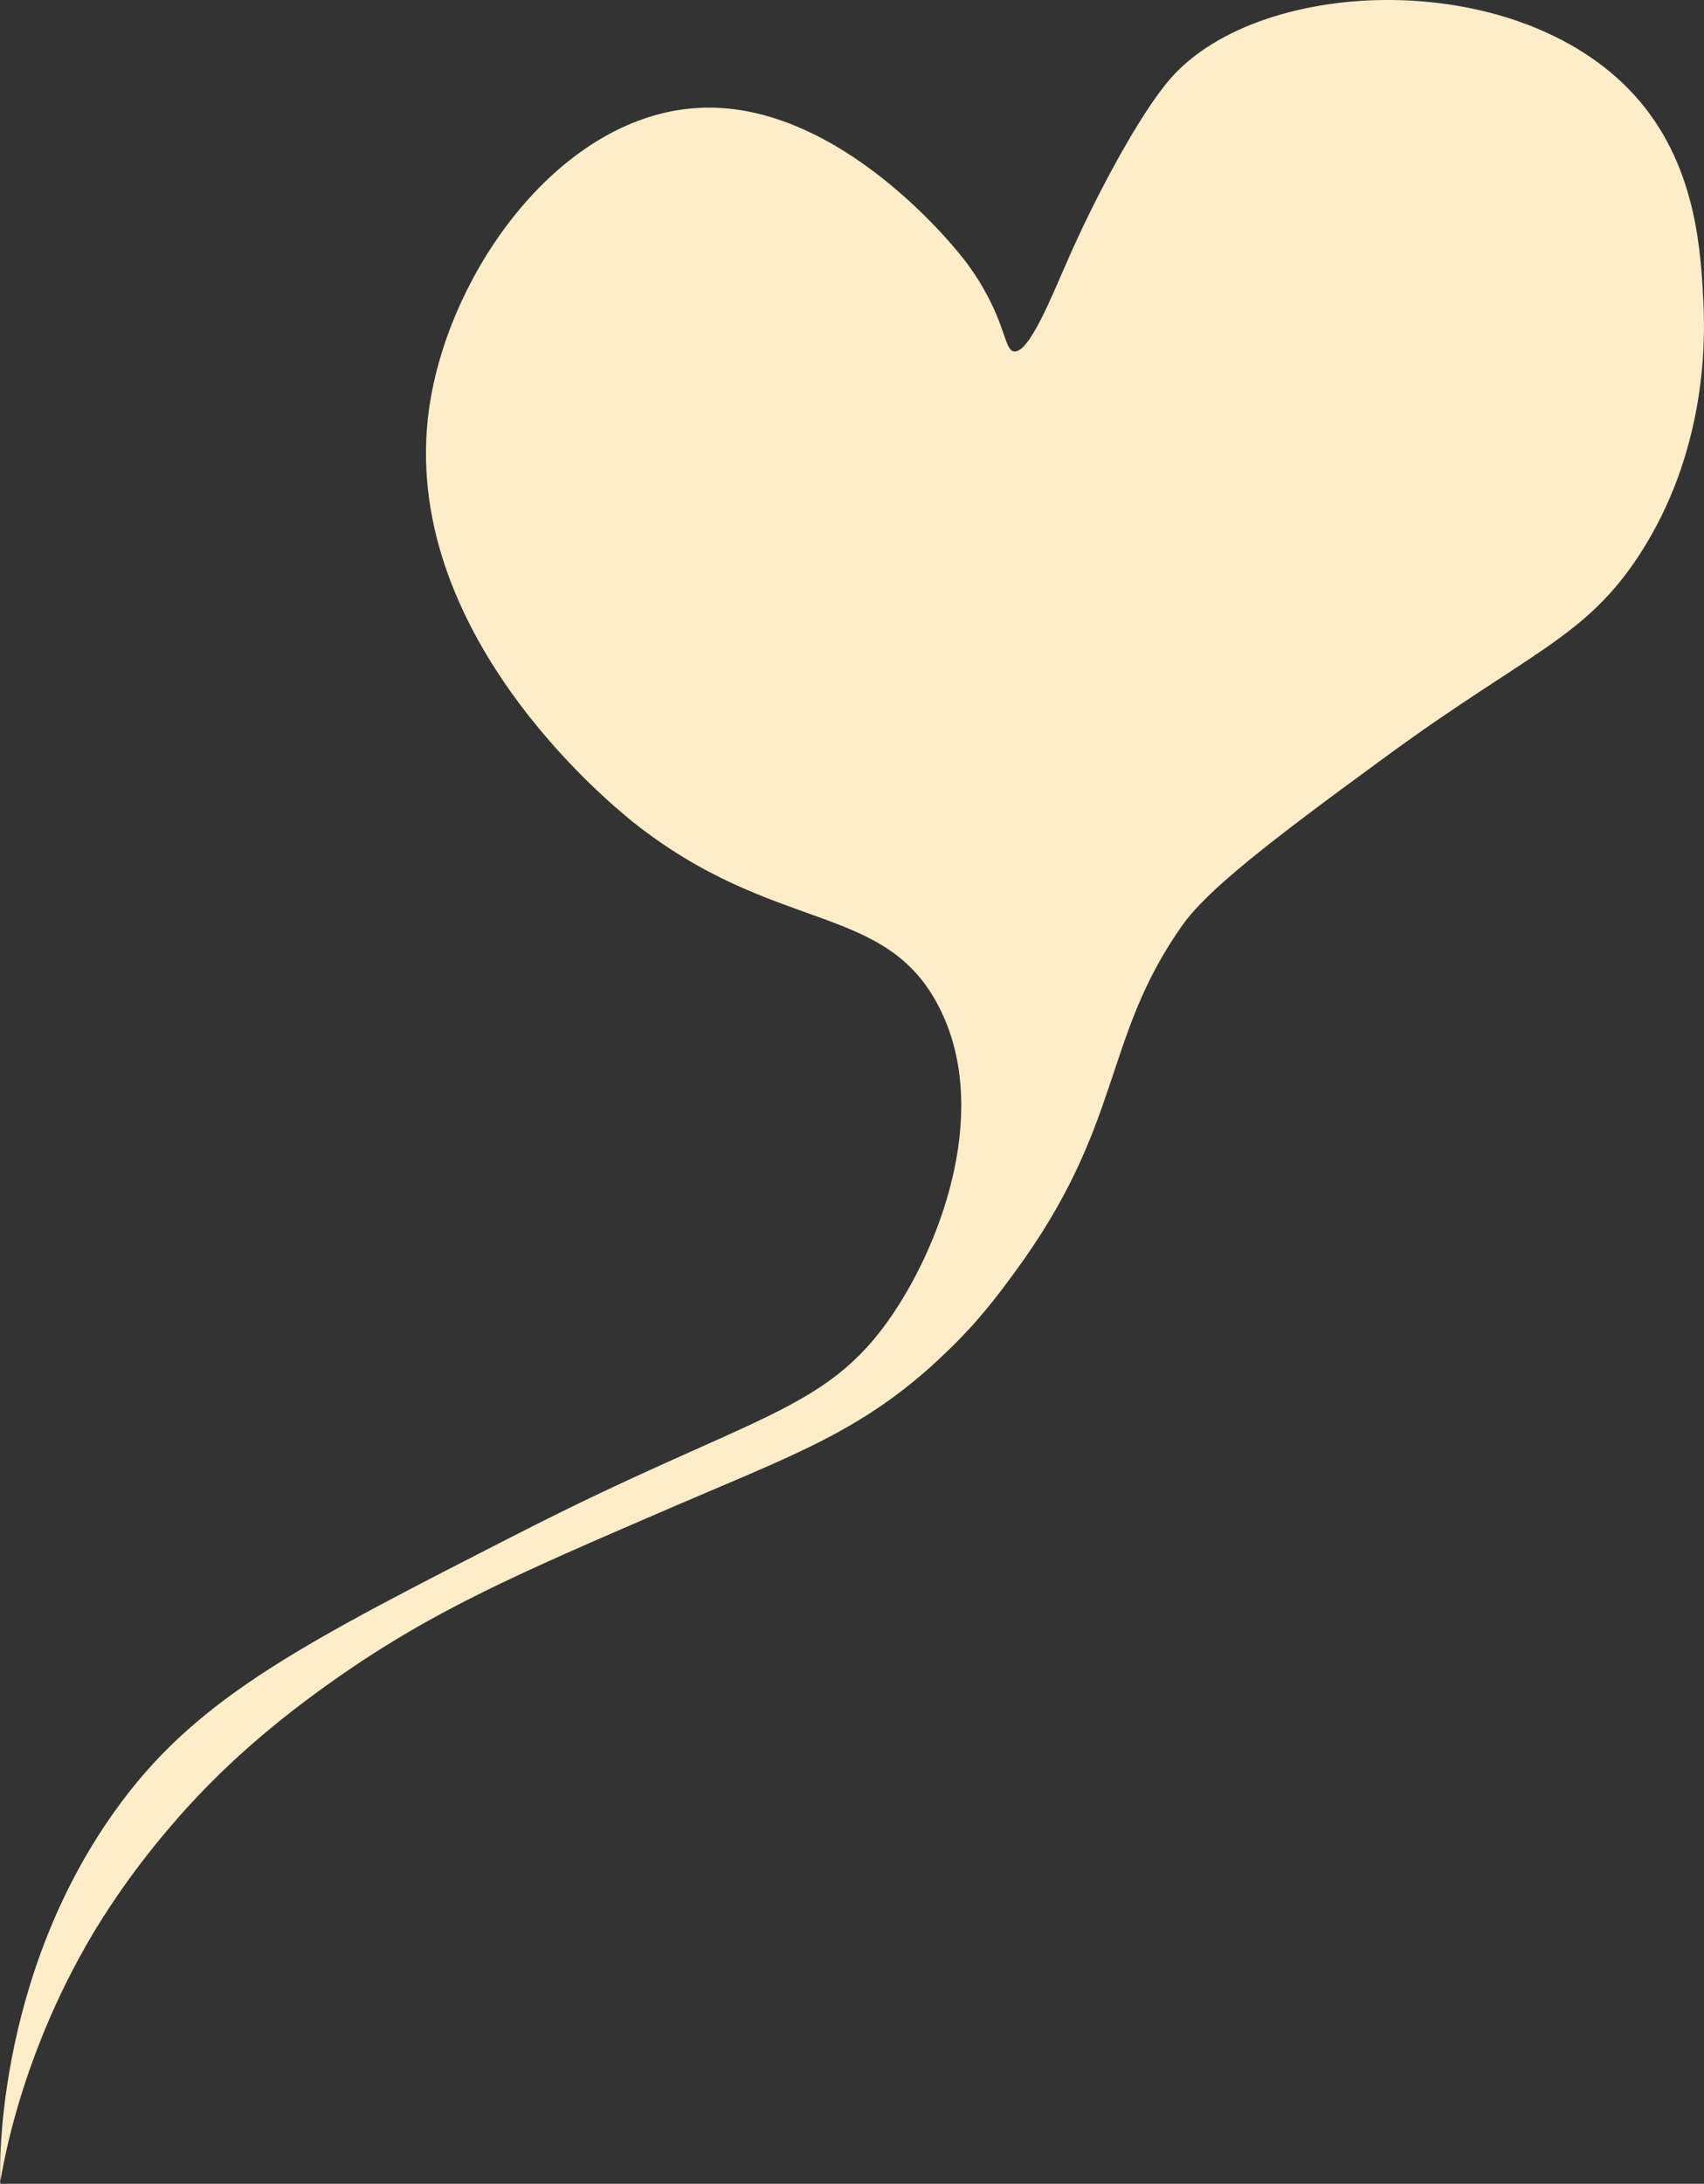 <?xml version="1.0" encoding="UTF-8"?>
<svg id="Layer_2" xmlns="http://www.w3.org/2000/svg" viewBox="0 0 273.68 350.5">
  <rect x="0" y="0" width="273.68" height="350.5" fill="#333333" stroke="none"/>
  <defs>
    <style>
      .cls-1 {
        fill: #ffedc9;
      }
    </style>
  </defs>
  <g id="Layer_1-2" data-name="Layer_1">
    <path class="cls-1" d="M.1,350.5c-.2,0-1.5-33.4,19.5-61.4,12.7-17,29.6-25.6,63.3-42.8,37.9-19.4,49.7-19.4,60.5-35.4,8.3-12.3,15.6-33.4,7.4-49.3-8.7-17-26.4-11.5-49.3-29.8-3.8-3.1-37.5-30.6-32.6-66.1,3.1-22.2,21.3-47.5,43.7-48.4,22.1-.9,40.8,22.3,42.8,25.1,1.7,2.3,2.6,4,2.6,4,3.5,6.1,3.4,9.7,4.8,10,2.4.5,6.1-8.8,8.4-14,4.5-10.4,11.8-24.1,16.8-29.8,14.7-16.8,57.1-18,75.4,3.7,9.2,10.9,9.8,24.5,10.2,32.6.3,6.8.2,23.9-10.2,40-8.8,13.6-18,15.8-40.9,32.6-19.2,14-28.6,21.4-32.6,27-13,18.4-9.3,31.8-27,55.8-2.5,3.4-5.8,7.9-11.2,13-12.7,12.2-24,16.1-42.8,24.2-25.3,10.9-38.9,16.7-54.9,27.9-9.1,6.4-18.3,13.9-27,24.2-6.8,8-10.9,14.8-12.1,16.8C2.4,331.4.1,350.4,0,350.4h0l.1.1Z"/>
  </g>
</svg>
